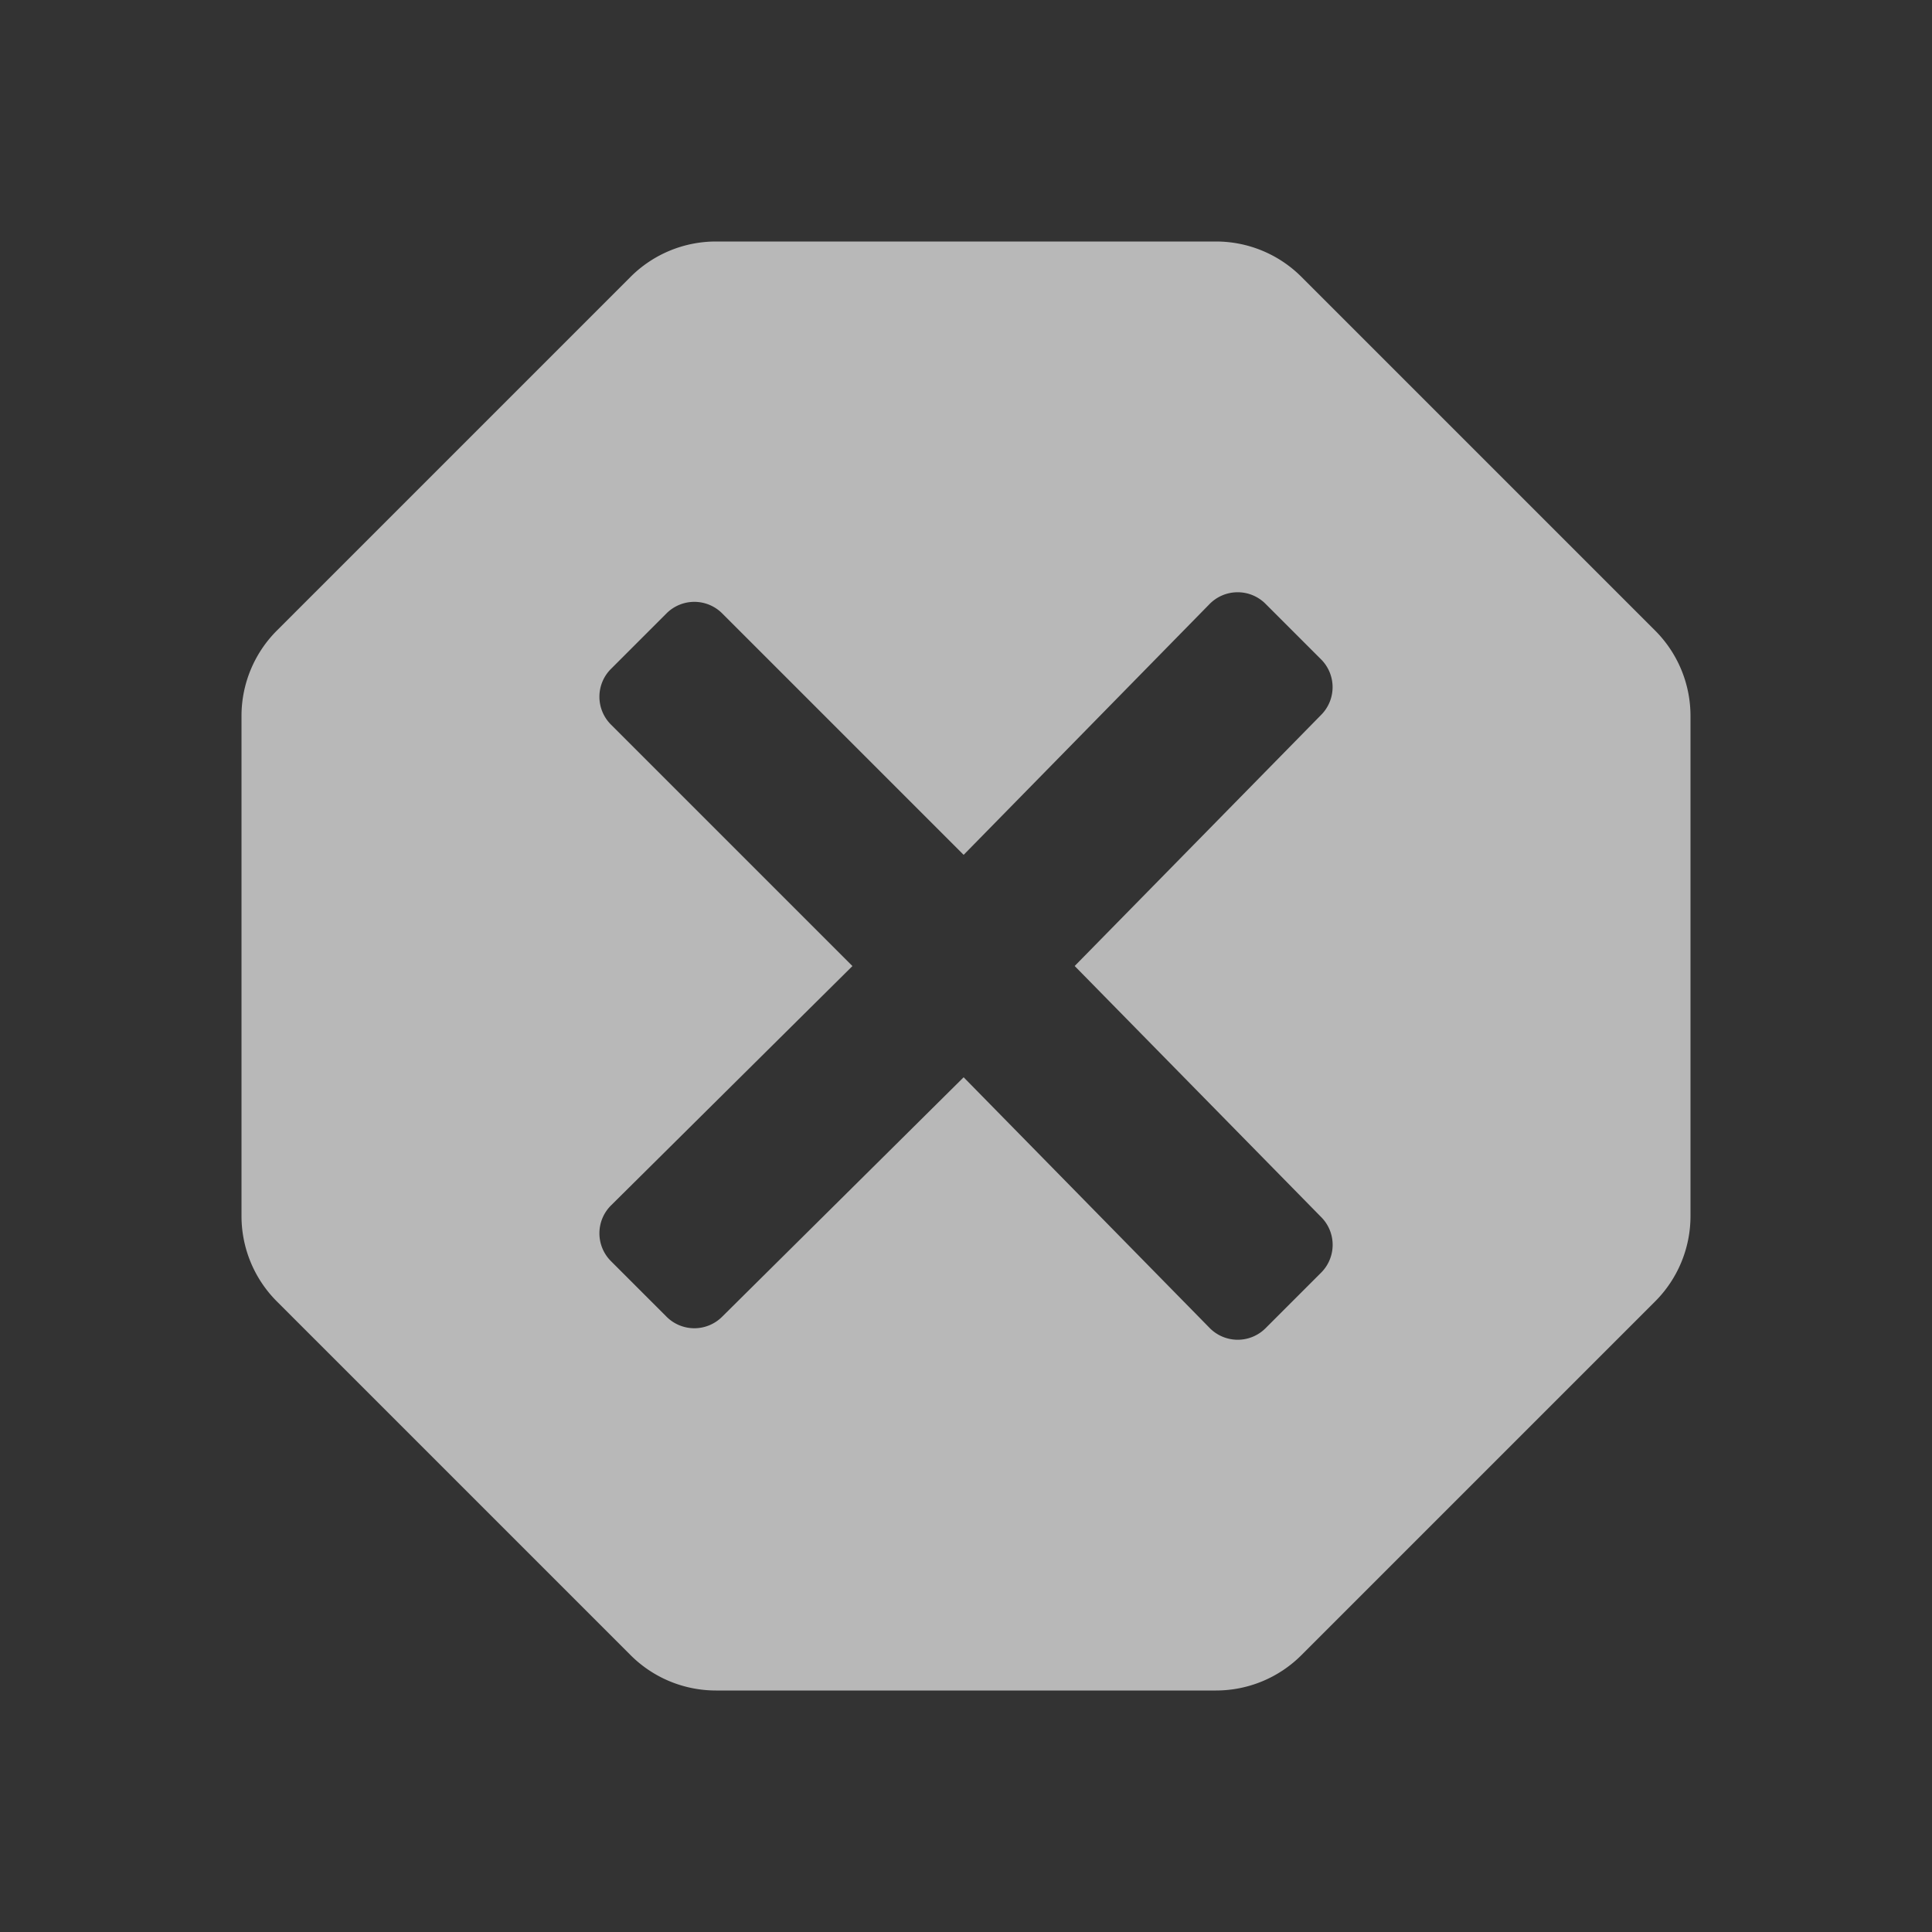 <svg id="S_ServerOffline_Sm_N_D_2x" data-name="S_ServerOffline_Sm_N_D@2x" xmlns="http://www.w3.org/2000/svg" width="32" height="32" viewBox="0 0 32 32">
  <rect x="0" y="0" width="32" height="32" fill="#333333" stroke="none"/>
  <defs>
    <style>
      .fill {
        fill: #fff;
        fill-rule: evenodd;
        opacity: 0.65;
      }

      
    </style>
  </defs>
  <title>S_ServerOffline_Sm_N_D@2x</title>
  <path class="fill" d="M27.414,10.444,21.556,4.586A2,2,0,0,0,20.142,4H11.858a2,2,0,0,0-1.414.586L4.586,10.444A2,2,0,0,0,4,11.858v8.284a2,2,0,0,0,.586,1.414l5.858,5.858A2,2,0,0,0,11.858,28h8.284a2,2,0,0,0,1.414-.586l5.858-5.858A2,2,0,0,0,28,20.142V11.858A2,2,0,0,0,27.414,10.444Zm-5.532,9.714a.651.651,0,0,1,0,.921L20.961,22a.652.652,0,0,1-.921,0l-4.079-4.157-4,3.966a.651.651,0,0,1-.921,0l-.921-.921a.651.651,0,0,1,0-.921l4-3.966-4-4a.651.651,0,0,1,0-.921l.921-.921a.652.652,0,0,1,.921,0l4,4L20.039,10a.652.652,0,0,1,.921,0l.921.921a.651.651,0,0,1,0,.921L17.8,16Z"/>
  </svg>
